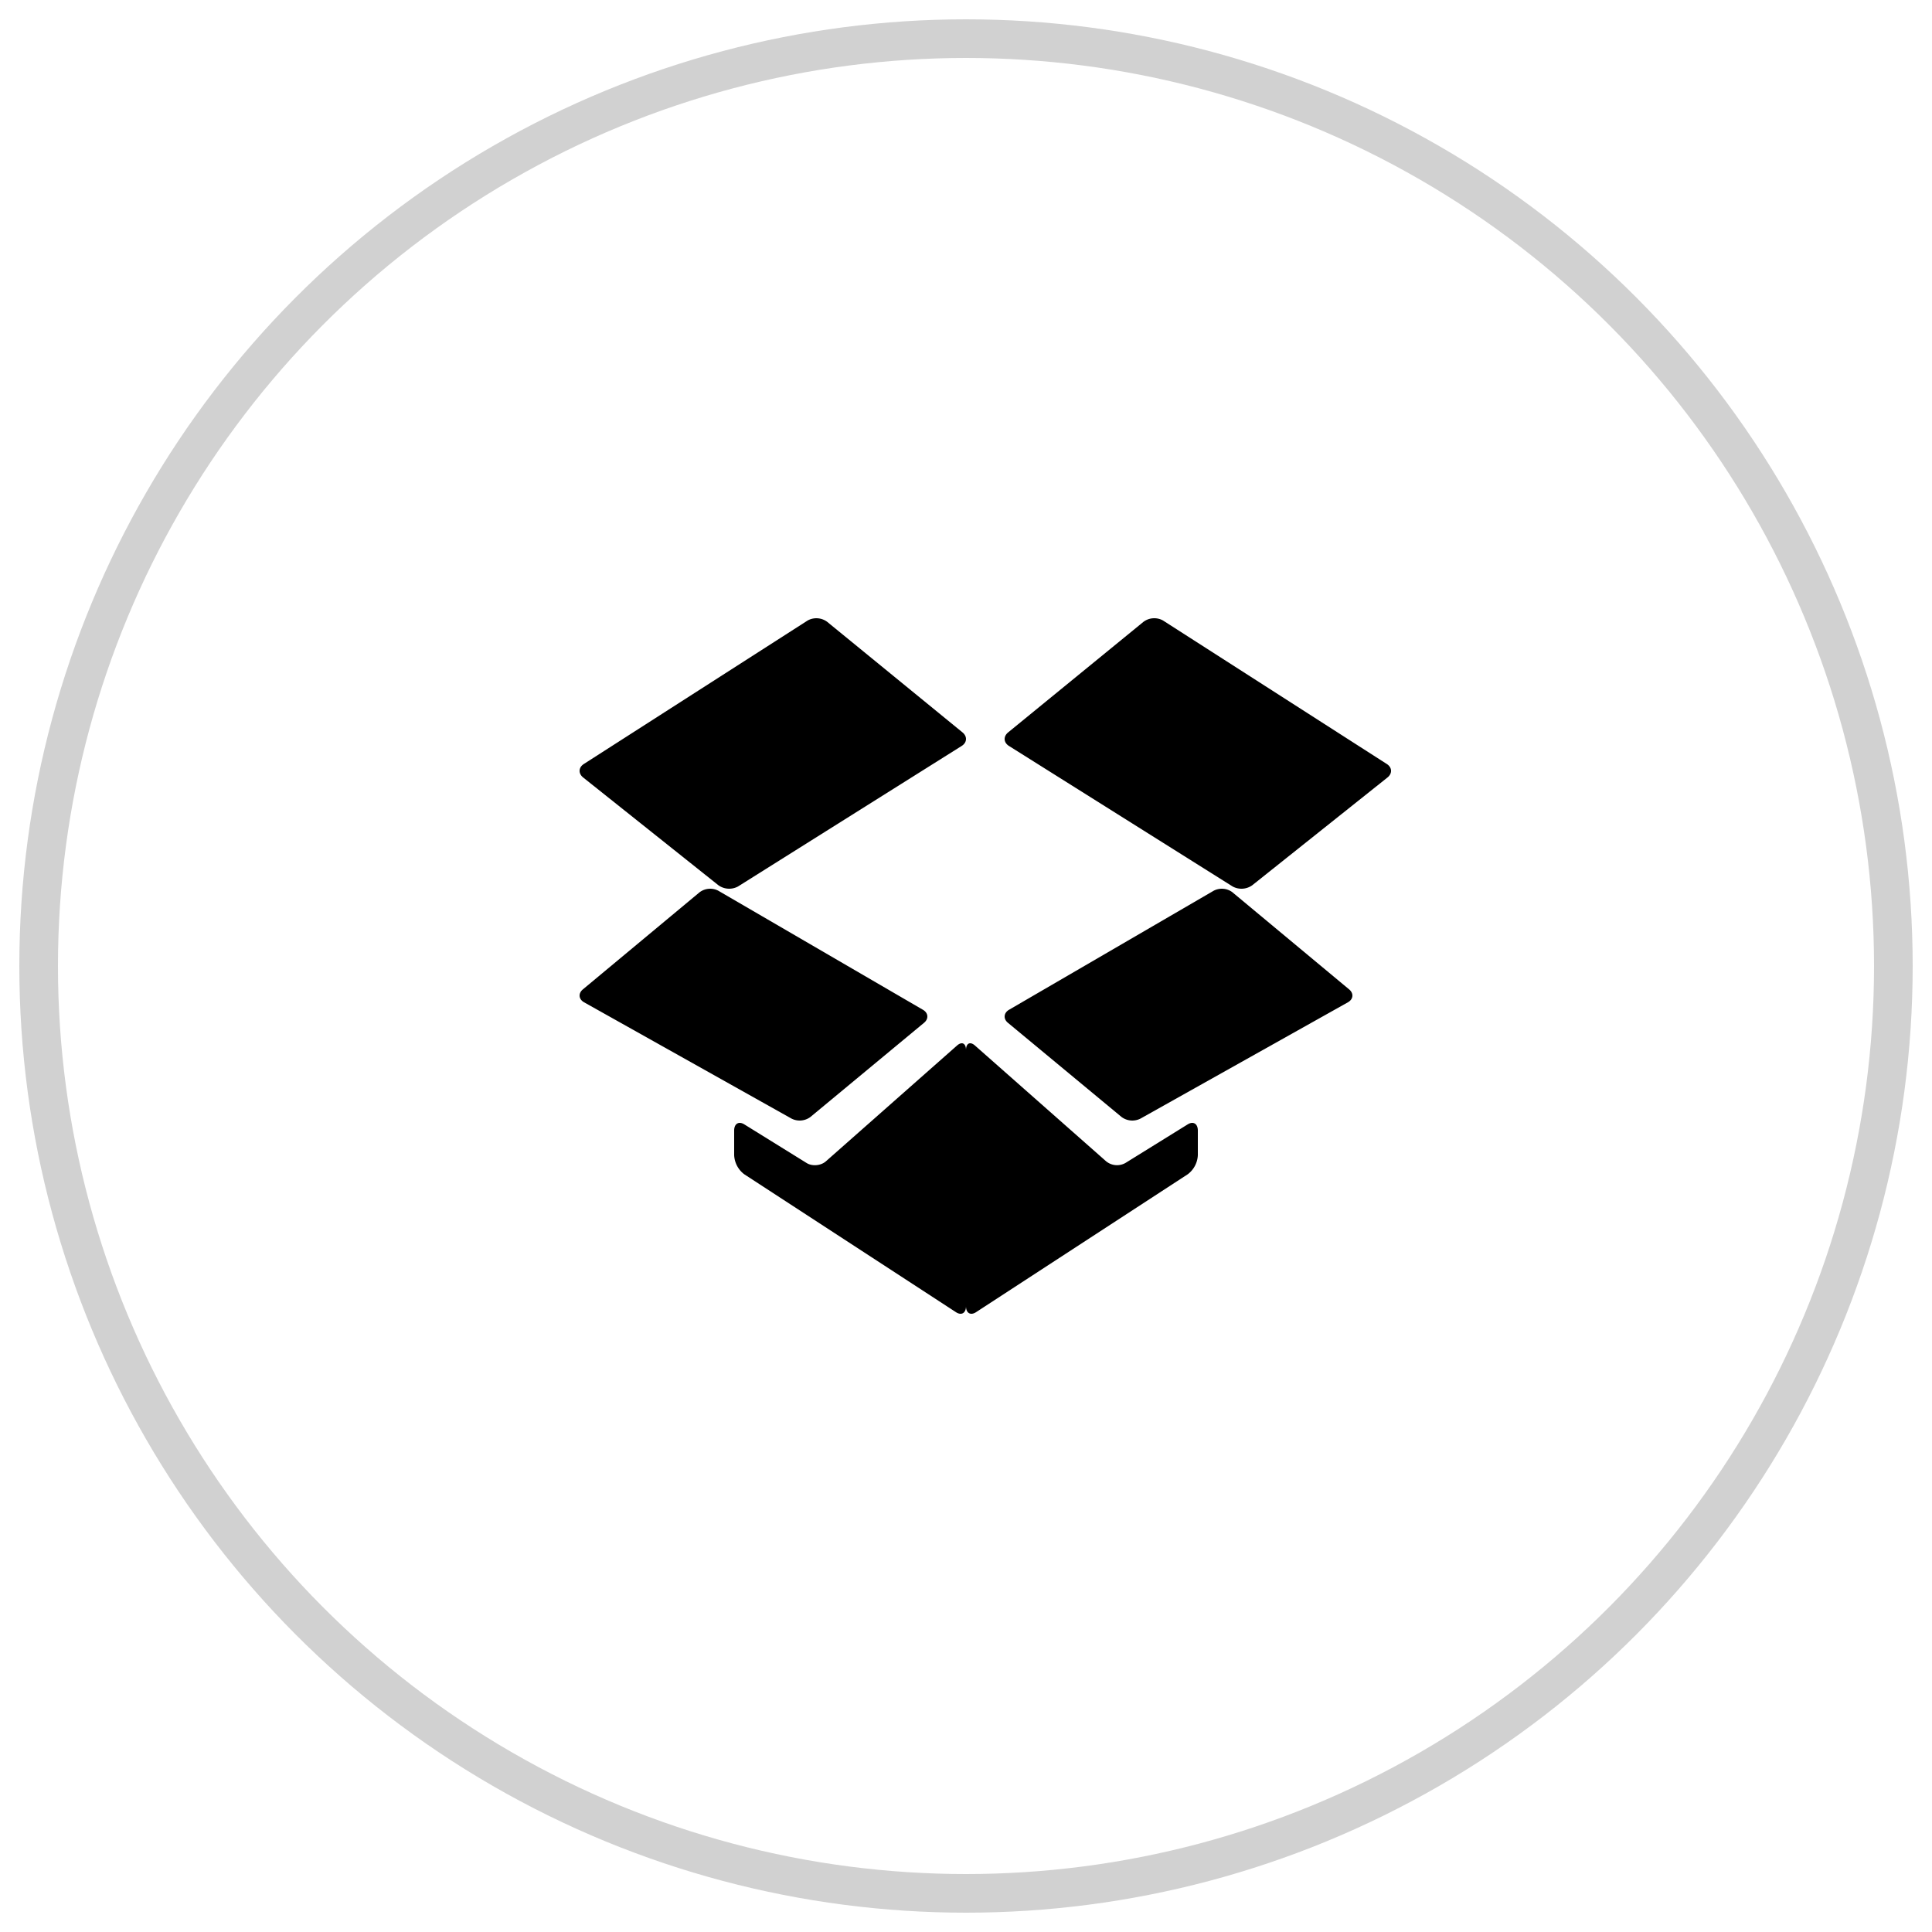 <svg xmlns="http://www.w3.org/2000/svg" width="50" height="50">
    <g fill="none" fill-rule="evenodd" transform="translate(1 1)">
        <circle cx="24" cy="24" r="24" stroke="#D1D1D1"/>
        <g fill="#000" fill-rule="nonzero">
            <path d="M25.118 18.309c-.146-.088-.158-.247-.027-.355l3.503-2.862a.467.467 0 0 1 .504-.034l5.786 3.71c.145.089.156.248.023.354l-3.498 2.788a.48.48 0 0 1-.507.033l-5.784-3.634zM30.896 22.092a.458.458 0 0 0-.486-.04l-5.295 3.08c-.14.081-.155.235-.03.338l2.94 2.437a.467.467 0 0 0 .489.043l5.369-3.01c.142-.08.157-.231.032-.335l-3.02-2.513z"/>
            <path d="M24.234 26.06c-.128-.114-.234-.061-.234.117v6.628c0 .177.117.247.26.154l5.48-3.57a.655.655 0 0 0 .26-.493v-.637c0-.177-.118-.25-.263-.16l-1.613 1a.446.446 0 0 1-.497-.044l-3.393-2.995zM23.882 18.309c.146-.088.158-.247.027-.355l-3.503-2.862a.467.467 0 0 0-.503-.034l-5.787 3.71c-.145.089-.155.248-.023.354l3.499 2.788a.48.48 0 0 0 .506.033l5.784-3.634zM17.105 22.092a.457.457 0 0 1 .485-.04l5.294 3.08c.142.081.155.235.03.338l-2.94 2.437a.466.466 0 0 1-.488.043l-5.369-3.01c-.142-.08-.157-.231-.032-.335l3.02-2.513z"/>
            <path d="M23.766 26.06c.128-.114.234-.061.234.117v6.628c0 .177-.117.247-.26.154l-5.48-3.57a.656.656 0 0 1-.26-.493v-.637c0-.177.118-.25.263-.16l1.613 1c.144.09.369.07.498-.044l3.392-2.995z"/>
        </g>
    </g>
</svg>